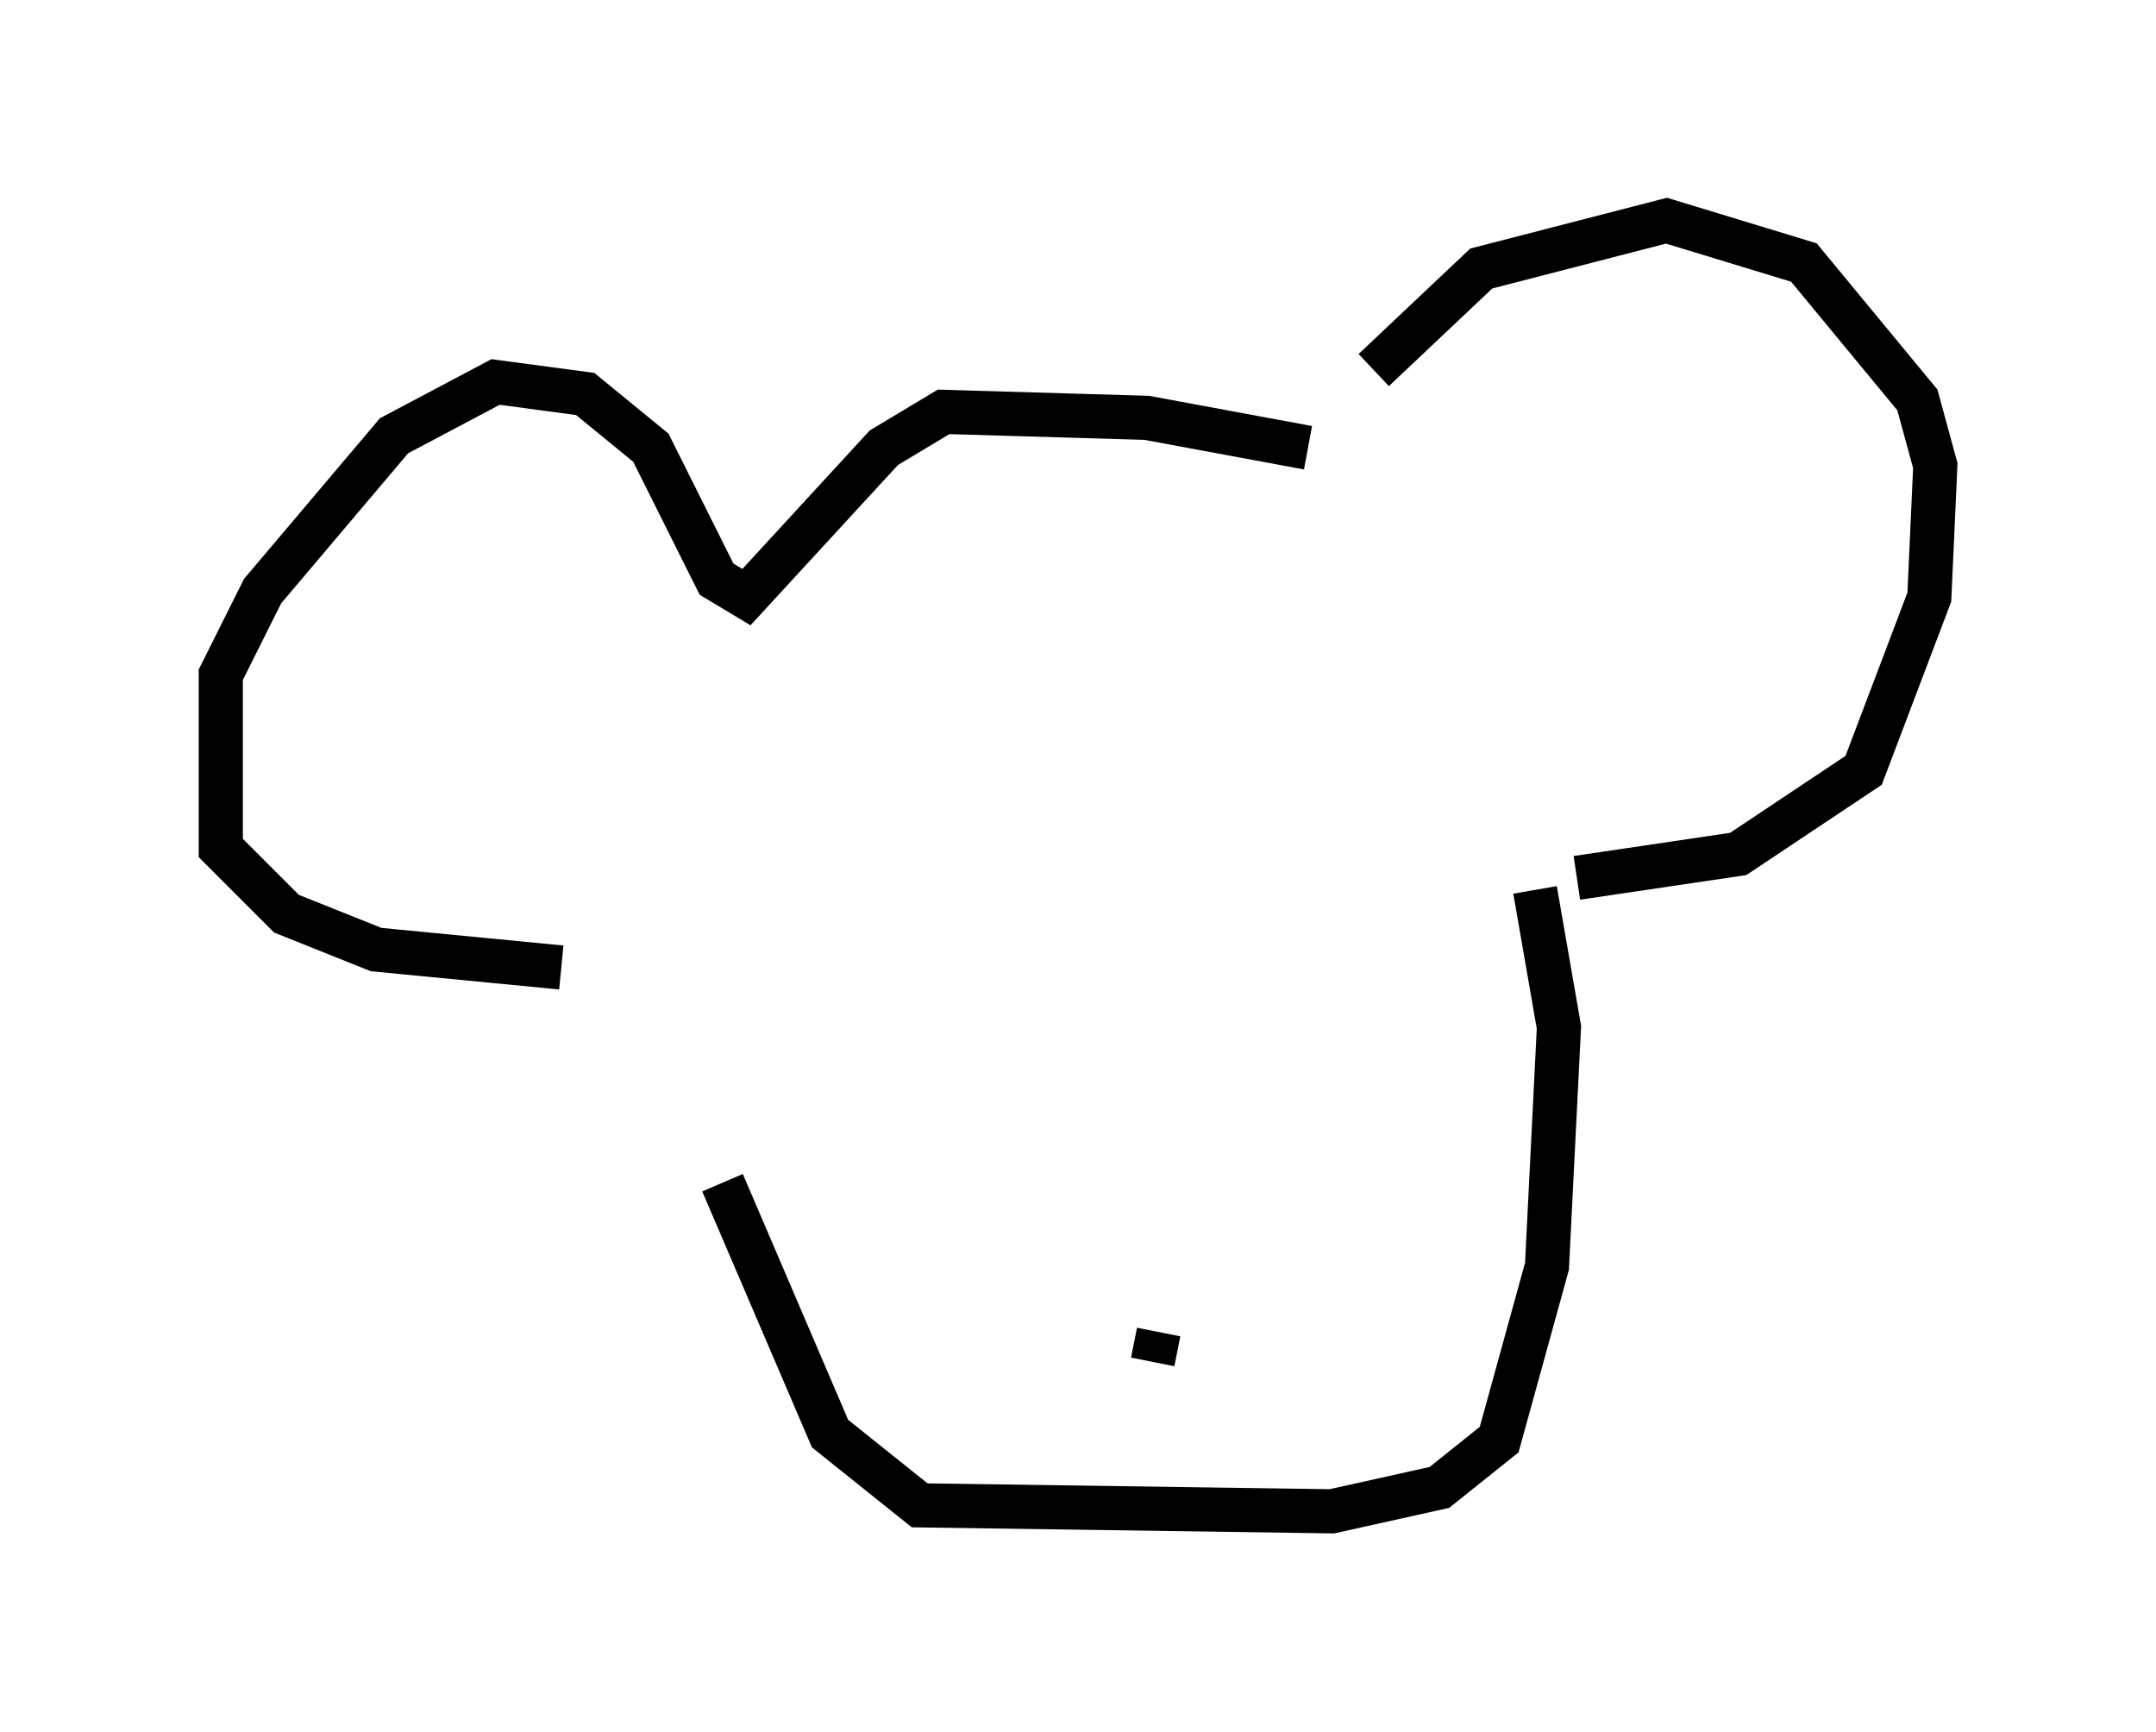 <?xml version="1.0" encoding="utf-8" ?>
<svg baseProfile="full" height="39.228" version="1.1" width="48.836" xmlns="http://www.w3.org/2000/svg" xmlns:ev="http://www.w3.org/2001/xml-events" xmlns:xlink="http://www.w3.org/1999/xlink"><defs /><rect fill="white" height="39.228" width="48.836" x="0" y="0" /><path d="M14.878, 25.297 m1.488, 1.488 l2.436, 5.683 2.03, 1.624 l9.337, 0.135 2.436, -0.541 l1.353, -1.083 1.083, -3.924 l0.271, -5.413 -0.541, -3.112 m-3.654, -11.773 l2.436, -2.3 4.195, -1.083 l3.112, 0.947 2.571, 3.112 l0.406, 1.488 -0.135, 2.977 l-1.488, 3.924 -2.842, 1.894 l-3.654, 0.541 m-23.004, 2.03 l-4.195, -0.406 -2.03, -0.812 l-1.488, -1.488 0.0, -3.924 l0.947, -1.894 2.977, -3.518 l2.3, -1.218 2.03, 0.271 l1.488, 1.218 1.488, 2.977 l0.677, 0.406 3.112, -3.383 l1.353, -0.812 4.601, 0.135 l3.654, 0.677 m-3.383, 20.027 l-0.135, 0.677 " fill="none" stroke="black" stroke-width="1" /></svg>